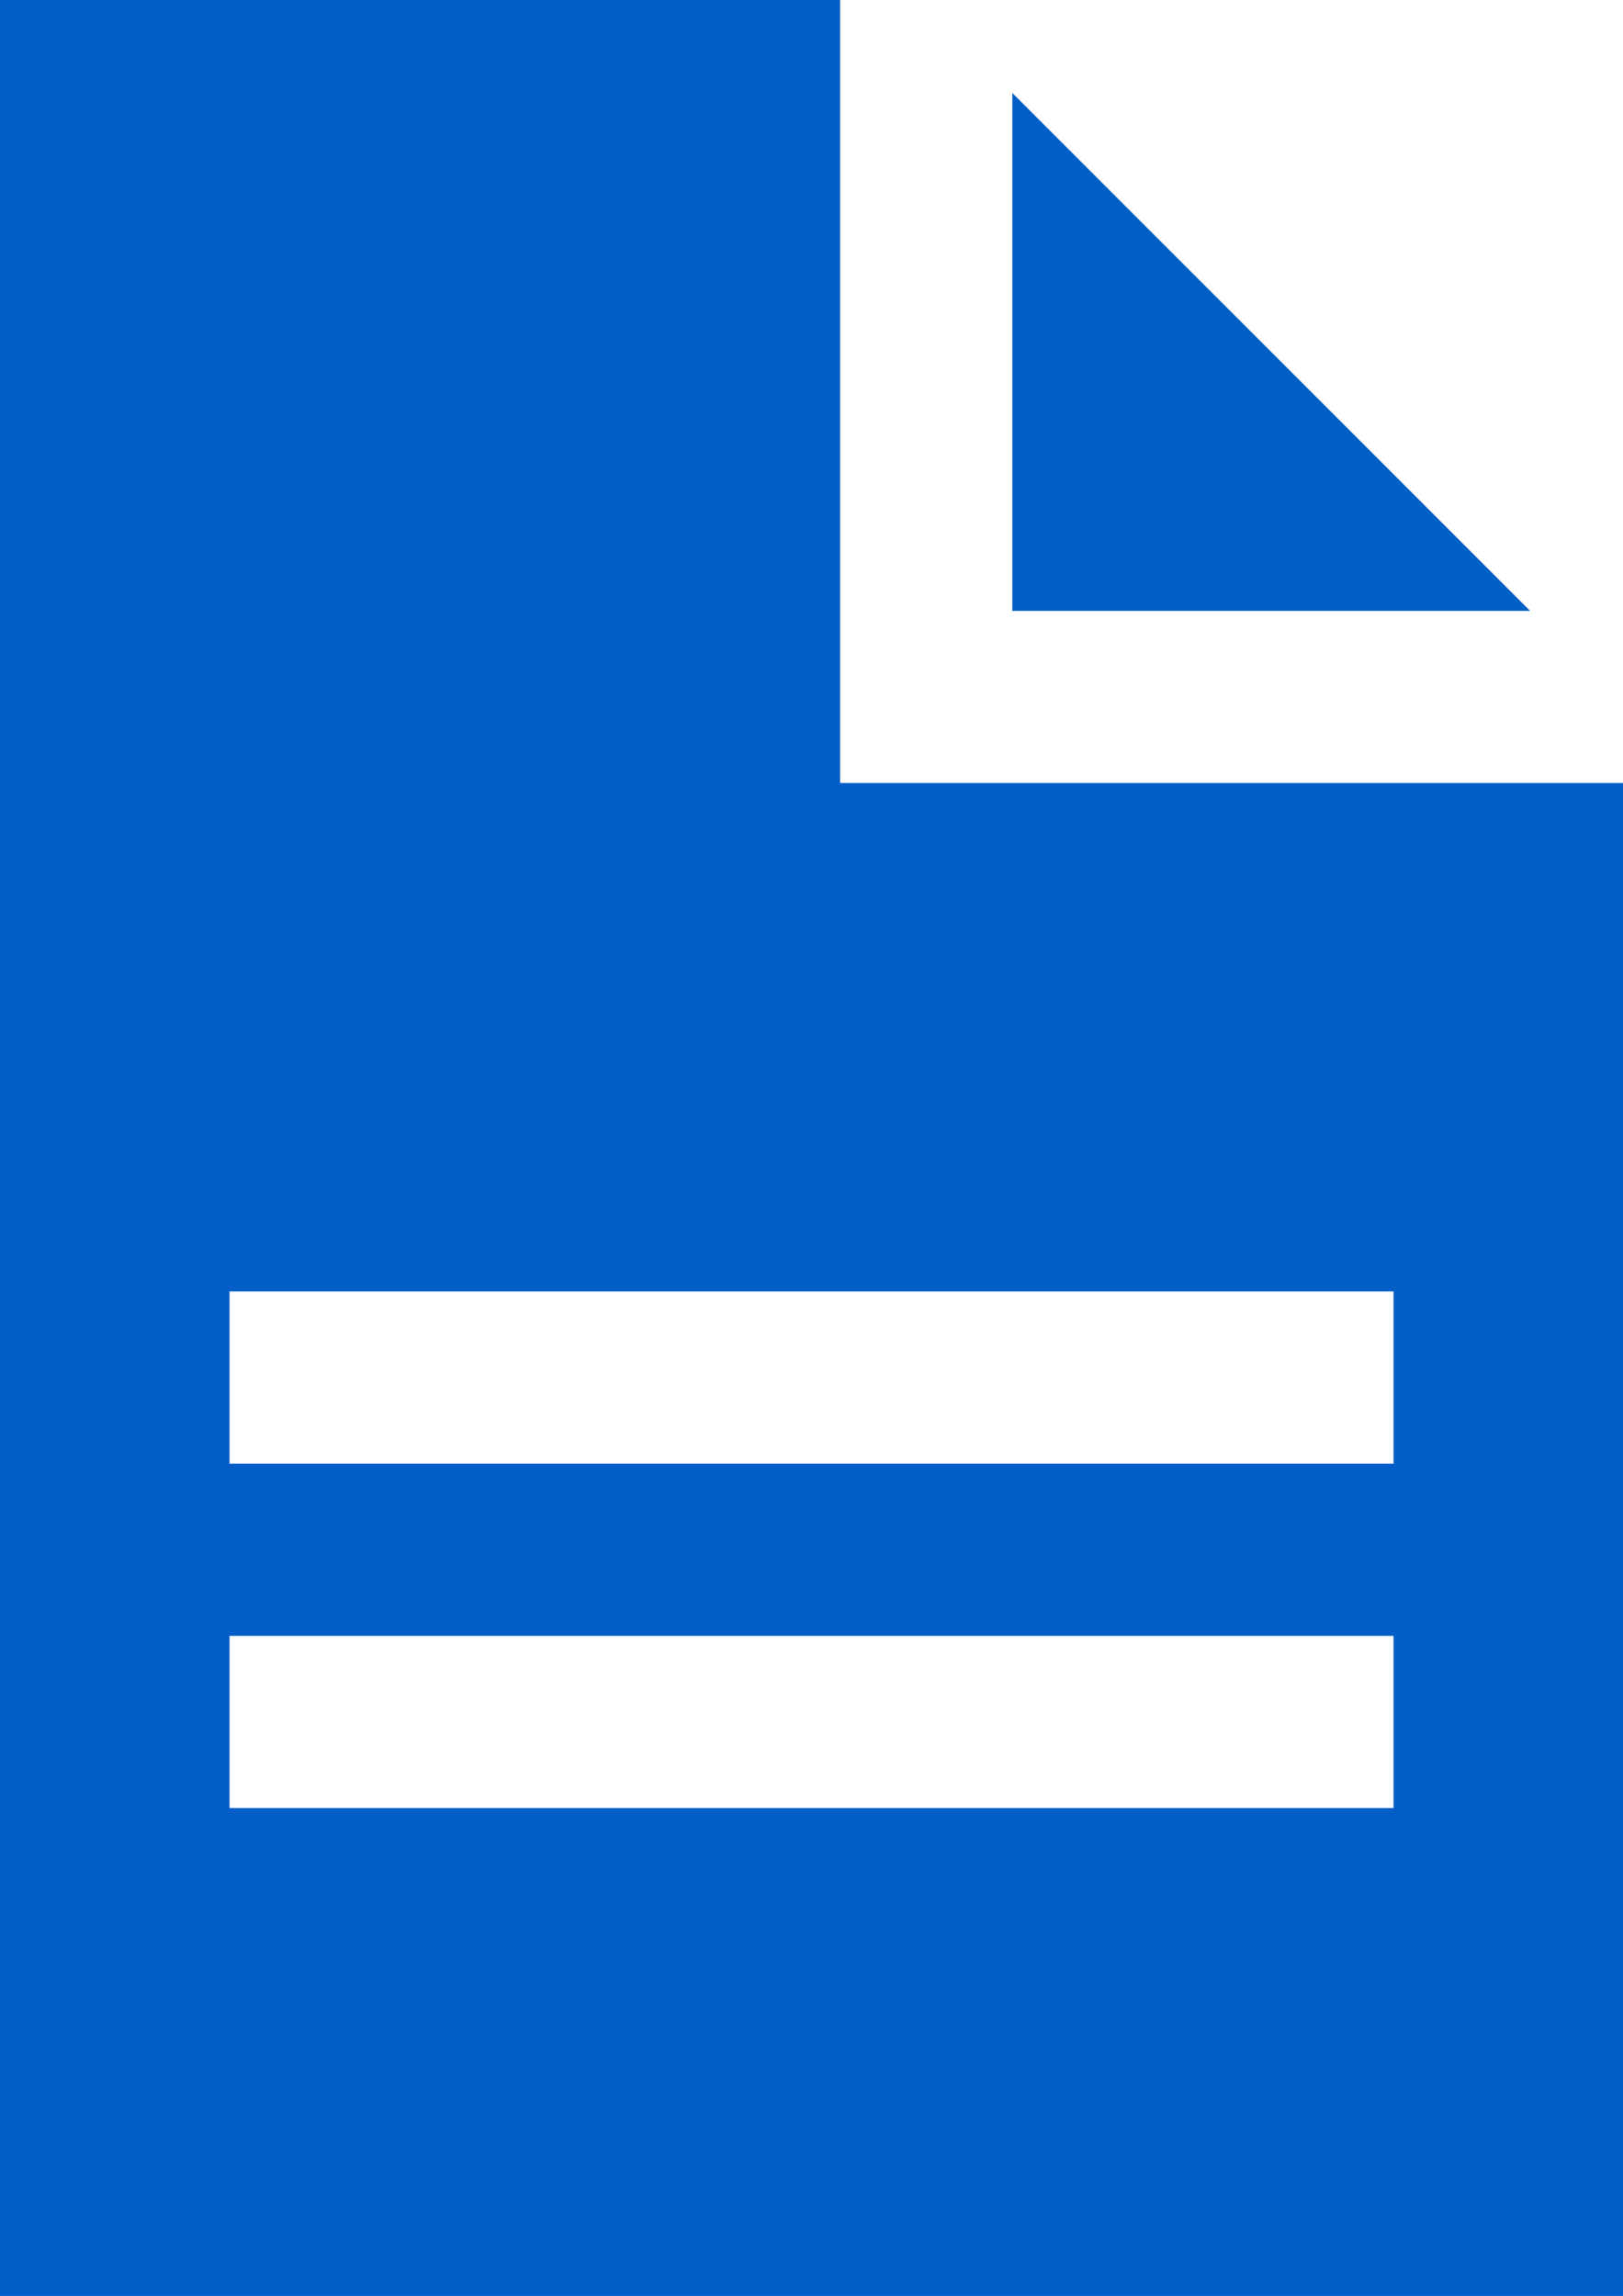 <svg xmlns="http://www.w3.org/2000/svg" width="21.211" height="30" viewBox="0 0 21.211 30"><defs><style>.a{fill:#035ec8;}</style></defs><path class="a" d="M105.328,97.675V87.444H94.348v30h21.211V97.675Zm7.232,13.394H97.348v-2.25H112.56Zm0-4.5H97.348v-2.25H112.56Zm-4.982-11.143V88.659l6.767,6.767Z" transform="translate(-94.348 -87.444)"/></svg>